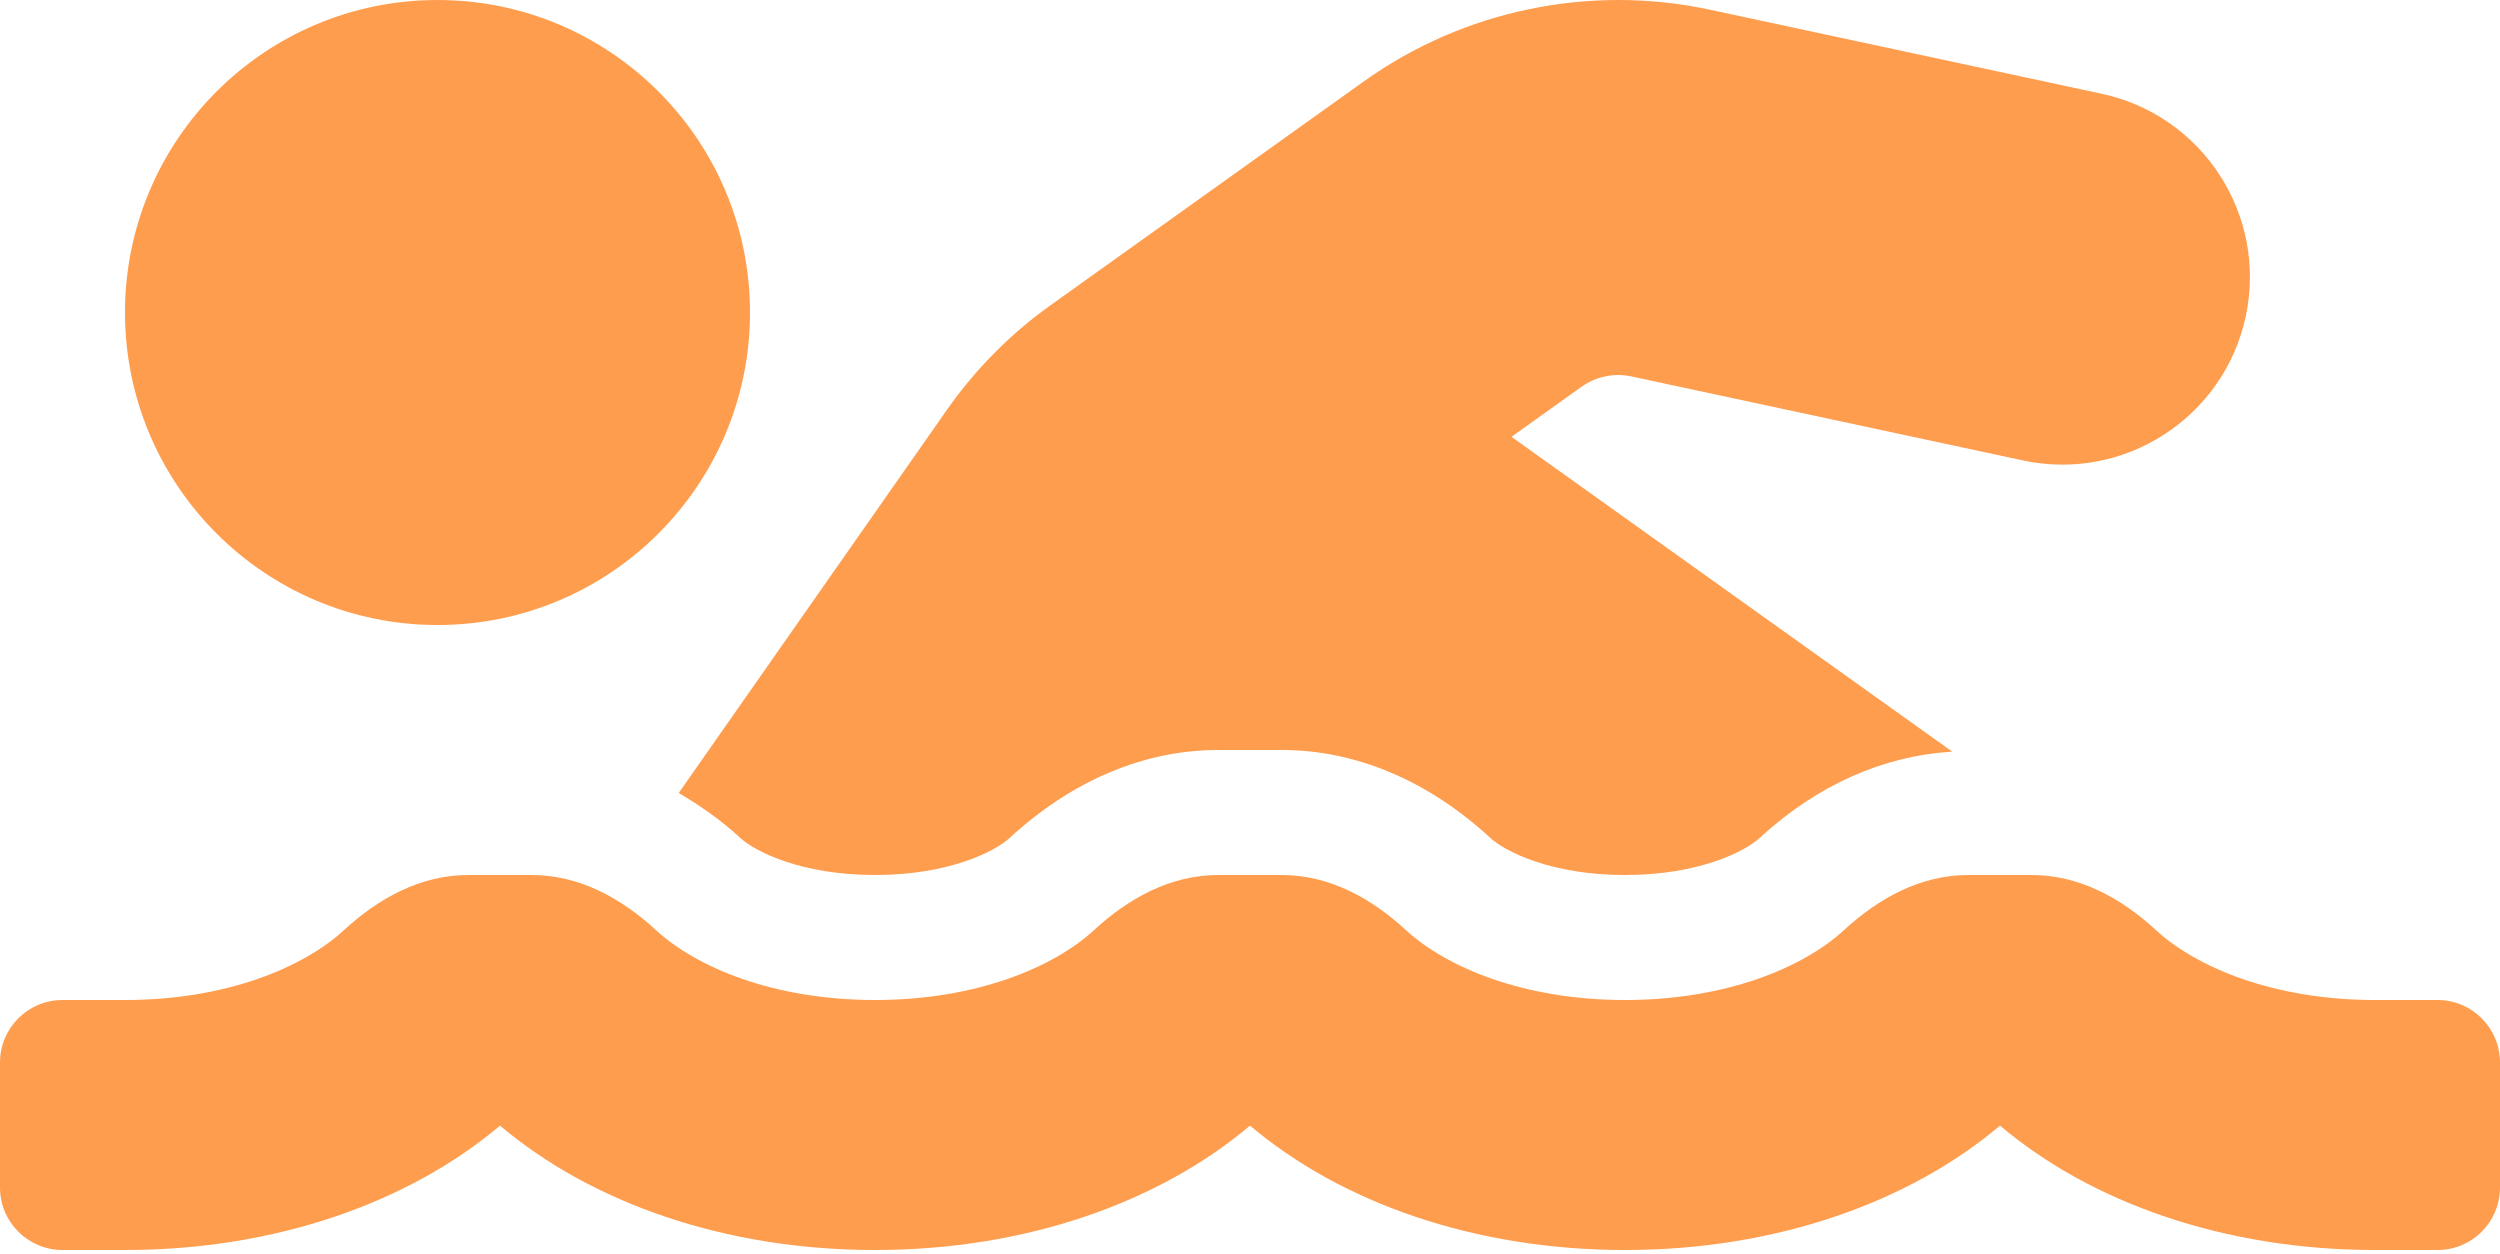 <?xml version="1.0" encoding="UTF-8" standalone="no"?>
<!DOCTYPE svg PUBLIC "-//W3C//DTD SVG 1.1//EN" "http://www.w3.org/Graphics/SVG/1.1/DTD/svg11.dtd">
<svg width="640px" height="321px" viewBox="0 0 640 321" version="1.1" xmlns="http://www.w3.org/2000/svg" xmlns:xlink="http://www.w3.org/1999/xlink" xml:space="preserve" xmlns:serif="http://www.serif.com/" style="fill-rule:evenodd;clip-rule:evenodd;stroke-linejoin:round;stroke-miterlimit:2;">
    <g transform="matrix(1,0,0,1,0,-95.998)" fill="rgb(255,157,78)">
        <path d="M189.61,310.58C193.15,313.84 204.88,320 224,320C243.12,320 254.86,313.84 258.39,310.58C274.41,295.81 292.89,288 311.85,288L328.15,288C347.11,288 365.6,295.81 381.61,310.58C385.15,313.84 396.88,320 416,320C435.12,320 446.86,313.84 450.39,310.58C465.25,296.87 482.27,289.46 499.78,288.42L386.94,207.82L404.94,194.96C408.58,192.38 413.22,191.44 417.56,192.35L517.91,213.88C543.82,219.41 569.35,202.91 574.91,177C580.46,151.08 563.96,125.56 538.03,120L437.68,98.47C406.95,91.89 374.66,98.59 349.12,116.85L269.1,174.02C258.72,181.41 249.74,190.46 242.38,200.96L173.75,299C179.22,302.23 184.57,305.93 189.61,310.58ZM624,352L608,352C581.96,352 562.2,343.58 551.91,334.1C543.01,325.89 532.25,320 520.14,320L503.84,320C491.73,320 480.97,325.89 472.07,334.1C461.8,343.58 442.04,352 416,352C389.96,352 370.2,343.58 359.91,334.1C351.01,325.89 340.25,320 328.14,320L311.84,320C299.73,320 288.97,325.89 280.07,334.1C269.8,343.58 250.04,352 224,352C197.96,352 178.2,343.58 167.91,334.1C159.01,325.89 148.25,320 136.14,320L119.84,320C107.73,320 96.97,325.89 88.07,334.1C77.8,343.58 58.04,352 32,352L16,352C7.16,352 0,359.16 0,368L0,400C0,408.84 7.16,416 16,416L32,416C70.62,416 104.72,403.81 128,384.16C151.28,403.82 185.38,416 224,416C262.62,416 296.72,403.81 320,384.16C343.28,403.82 377.38,416 416,416C454.62,416 488.72,403.81 512,384.16C535.28,403.82 569.38,416 608,416L624,416C632.84,416 640,408.84 640,400L640,368C640,359.16 632.84,352 624,352ZM112,256C156.18,256 192,220.18 192,176C192,131.82 156.18,96 112,96C67.82,96 32,131.82 32,176C32,220.18 67.82,256 112,256Z" style="fill-rule:nonzero;"/>
    </g>
</svg>
